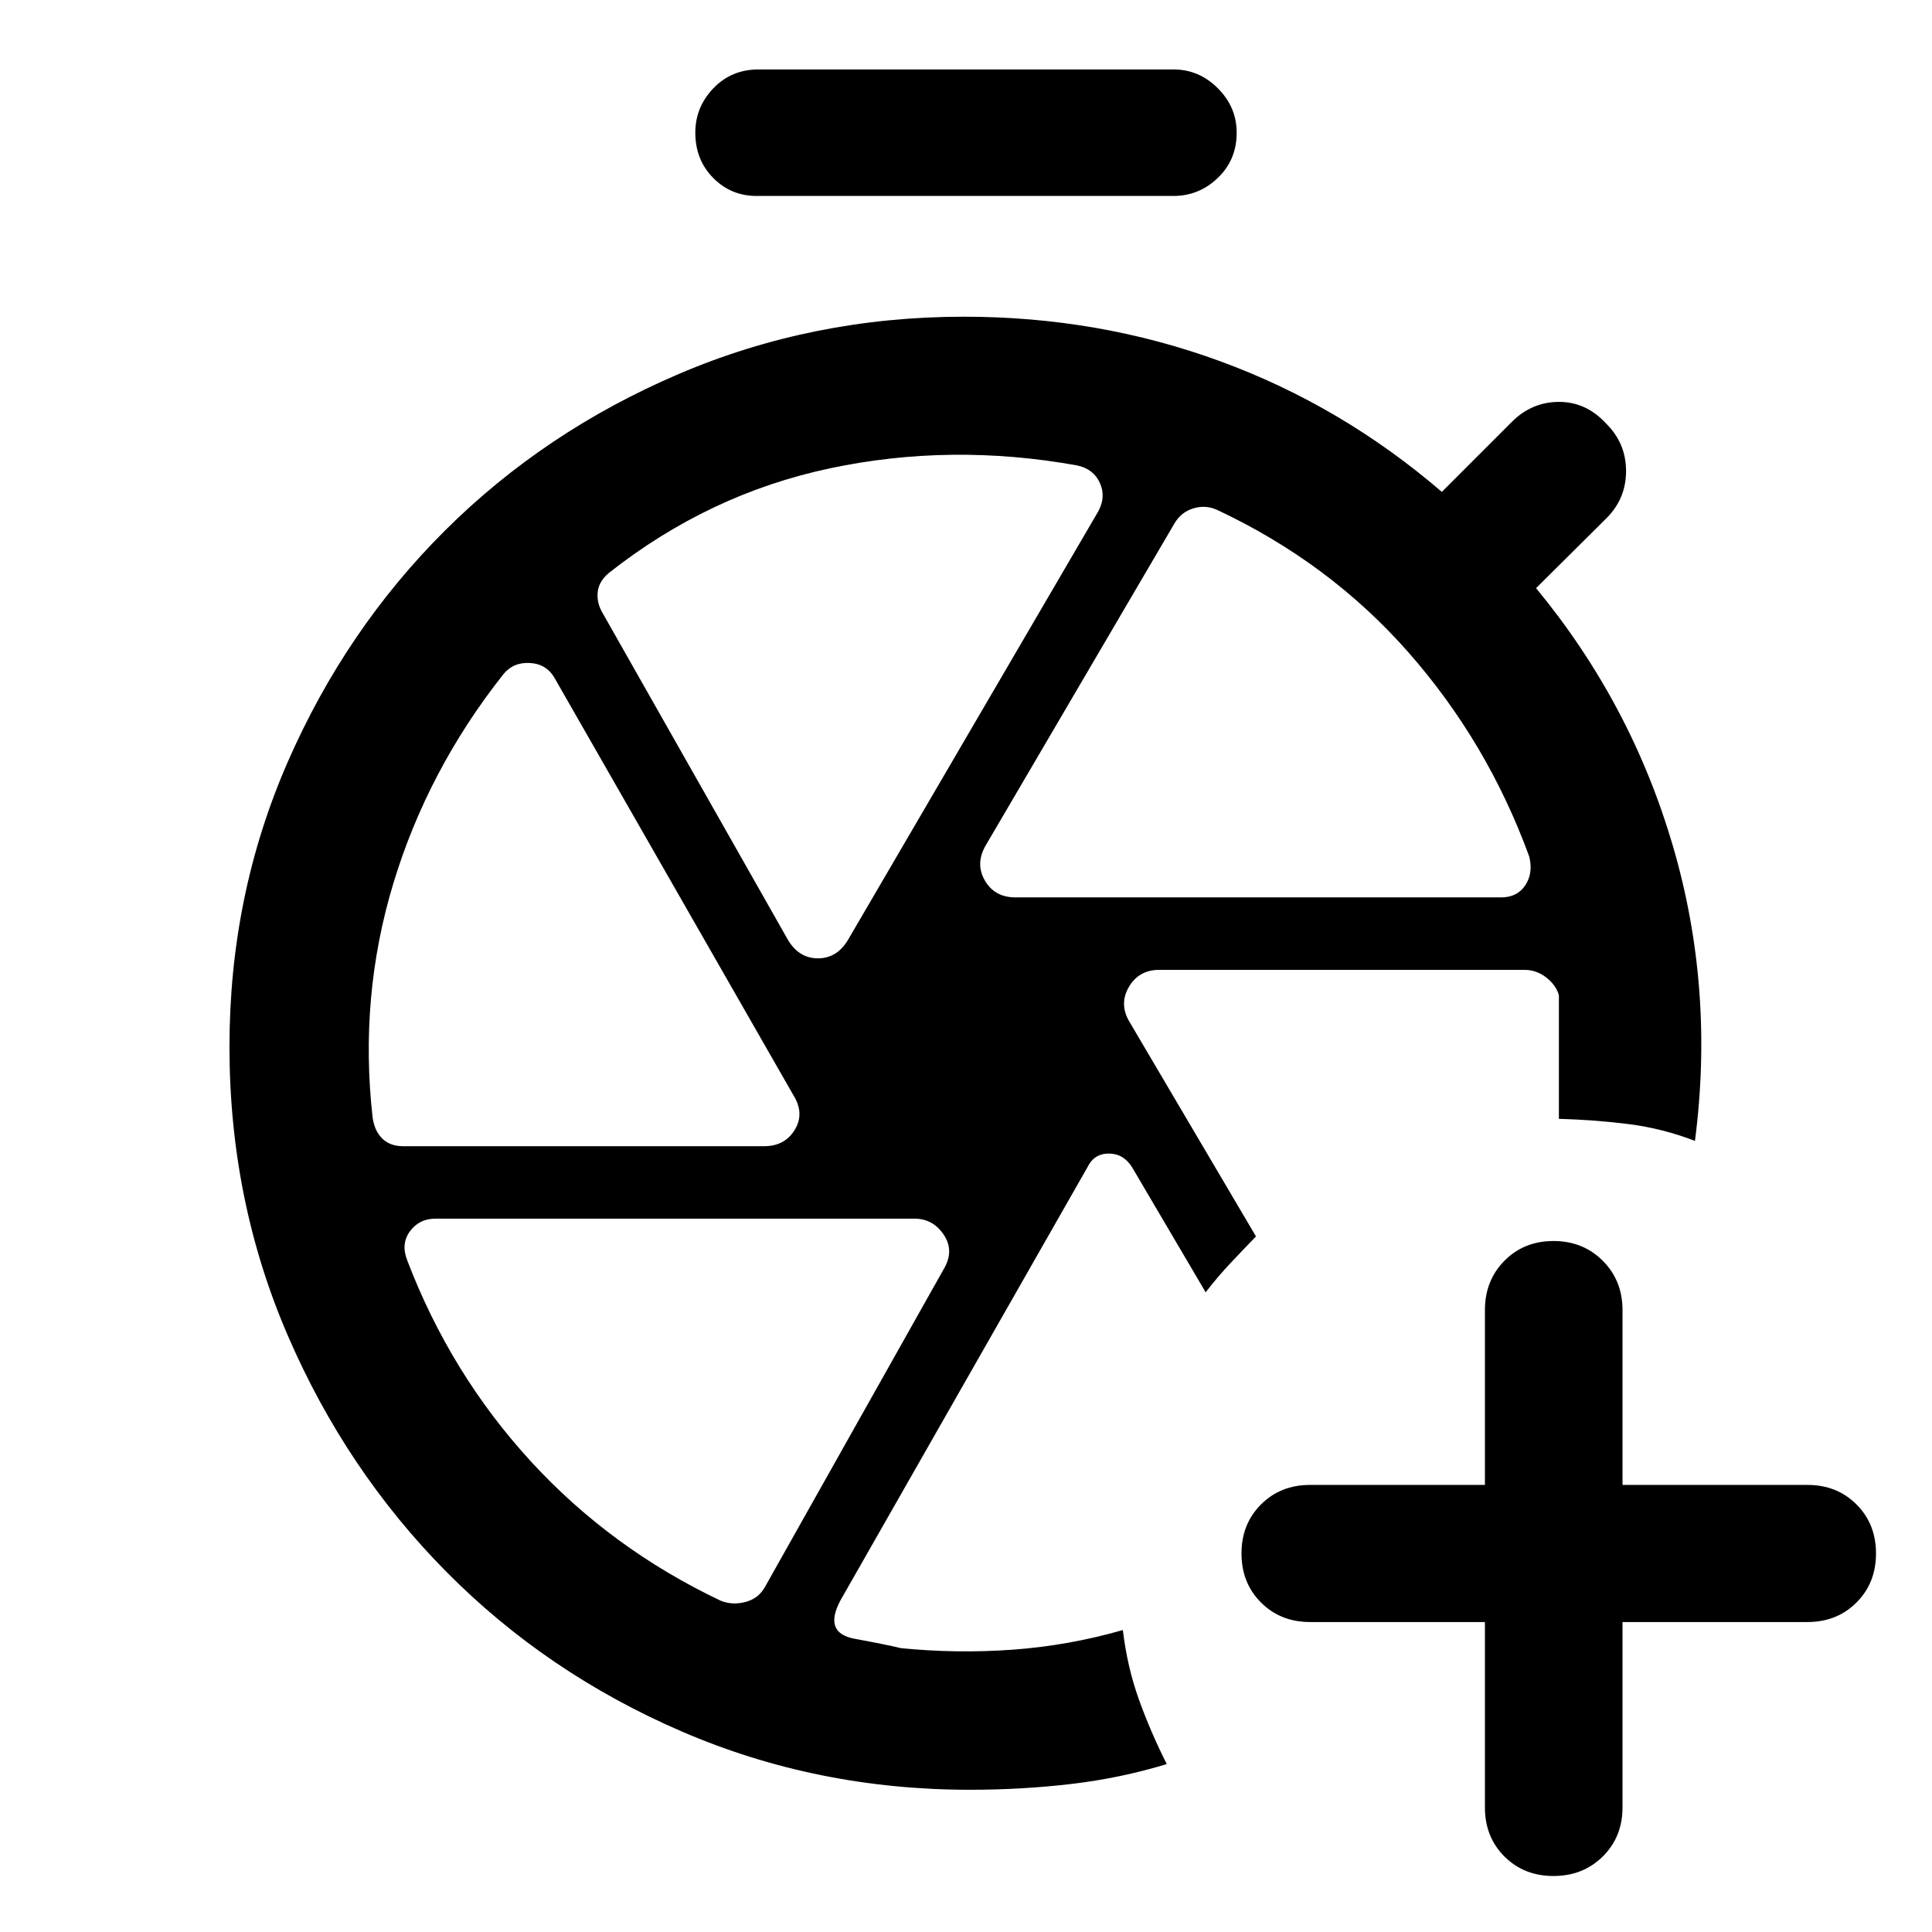 <svg xmlns="http://www.w3.org/2000/svg" height="48" viewBox="0 -960 960 960" width="48"><path d="M737.848-154.022h-86.891q-14.674 0-24.37-9.695-9.696-9.696-9.696-24.37 0-14.674 9.696-24.37 9.696-9.695 24.37-9.695h86.891v-86.891q0-14.674 9.695-24.49 9.696-9.815 24.37-9.815 14.674 0 24.489 9.815 9.816 9.816 9.816 24.49v86.891h91.891q14.674 0 24.369 9.695 9.696 9.696 9.696 24.37 0 14.674-9.696 24.37-9.695 9.695-24.369 9.695h-91.891v92.13q0 14.675-9.816 24.37-9.815 9.696-24.489 9.696-14.674 0-24.37-9.696-9.695-9.695-9.695-24.37v-92.13ZM489.761-436.891Zm71.63-15.087 62.696 106.348q-6.761 7-12.881 13.5-6.119 6.5-12.119 14.26L562.522-380q-4.283-6.804-11.587-6.804-7.305 0-10.587 6.804L417.674-164.891q-8.761 16.282 7 19.185 15.761 2.902 23.043 4.663 27.805 2.76 55.489.76 27.685-2 54.729-9.76 2.239 18.63 8.076 34.782 5.837 16.152 13.75 31.826-23 7-47.5 9.88-24.5 2.881-50.261 2.881-76.196 0-143.272-28.978t-116.913-79.315Q171.978-229.304 143-296.38q-28.978-67.076-28.978-143.511 0-75.196 28.858-141.272 28.859-66.076 78.316-115.294 49.456-49.217 116.032-77.695Q403.804-802.63 479-802.63q66.957 0 127.337 22.141 60.38 22.141 110.098 64.902l34.761-34.761q9.956-9.956 23.532-9.956t23.533 10.956q9.717 9.718 9.717 23.413 0 13.696-9.717 23.413l-35 34.761q47.283 57.283 68.022 128.207 20.739 70.924 10.935 146.445-16.153-6.195-32.805-8.315-16.652-2.12-34.804-2.641v-61.413q-1.435-5.044-6.294-8.826-4.859-3.783-10.859-3.783H576.065q-10.195 0-15.174 8.576-4.978 8.576.5 17.533ZM375.935-862.63q-12.718 0-21.576-8.979-8.859-8.978-8.859-22.456 0-12.718 8.978-22.076 8.978-9.359 22.457-9.359h206.13q12.718 0 22.076 9.359 9.359 9.358 9.359 22.076 0 13.478-9.359 22.456-9.358 8.979-22.076 8.979h-207.13ZM504.63-514.087h241.261q8 0 12-6t2-14.239q-20.717-56.804-60.021-101.489-39.305-44.685-95.305-70.924-5.717-2.478-11.695-.62-5.979 1.859-9.218 7.337l-93.695 159.826q-5.479 9.196-.62 17.653 4.859 8.456 15.293 8.456Zm-83.391 21.326 124.413-213.021q4-7.24.881-14.218-3.12-6.978-11.359-8.739-62.761-11.283-122.826 1.457-60.065 12.739-109.87 52.021-5 4.239-5.5 9.598-.5 5.359 2.5 10.359l92.174 162.543q5.478 8.957 14.794 8.957 9.315 0 14.793-8.957Zm-41.543 102.305q10.195 0 15.174-8.077 4.978-8.076-.5-17.032L275.717-622.826q-4-7.239-12.358-7.739-8.359-.5-13.359 5.739Q212.478-577.304 195.435-521q-17.044 56.304-10.283 116.348 1 6.717 4.859 10.456 3.859 3.74 10.337 3.74h179.348Zm89.347 60.869q5.24-8.956-.119-16.913-5.359-7.956-14.554-7.956H216.348q-8 0-12.62 6.239-4.619 6.239-1.38 14.478 21.478 56.283 61.282 99.728 39.805 43.446 94.566 69.446 5.717 2.239 12.076.619 6.358-1.619 9.598-7.097l89.173-158.544Z"/></svg>